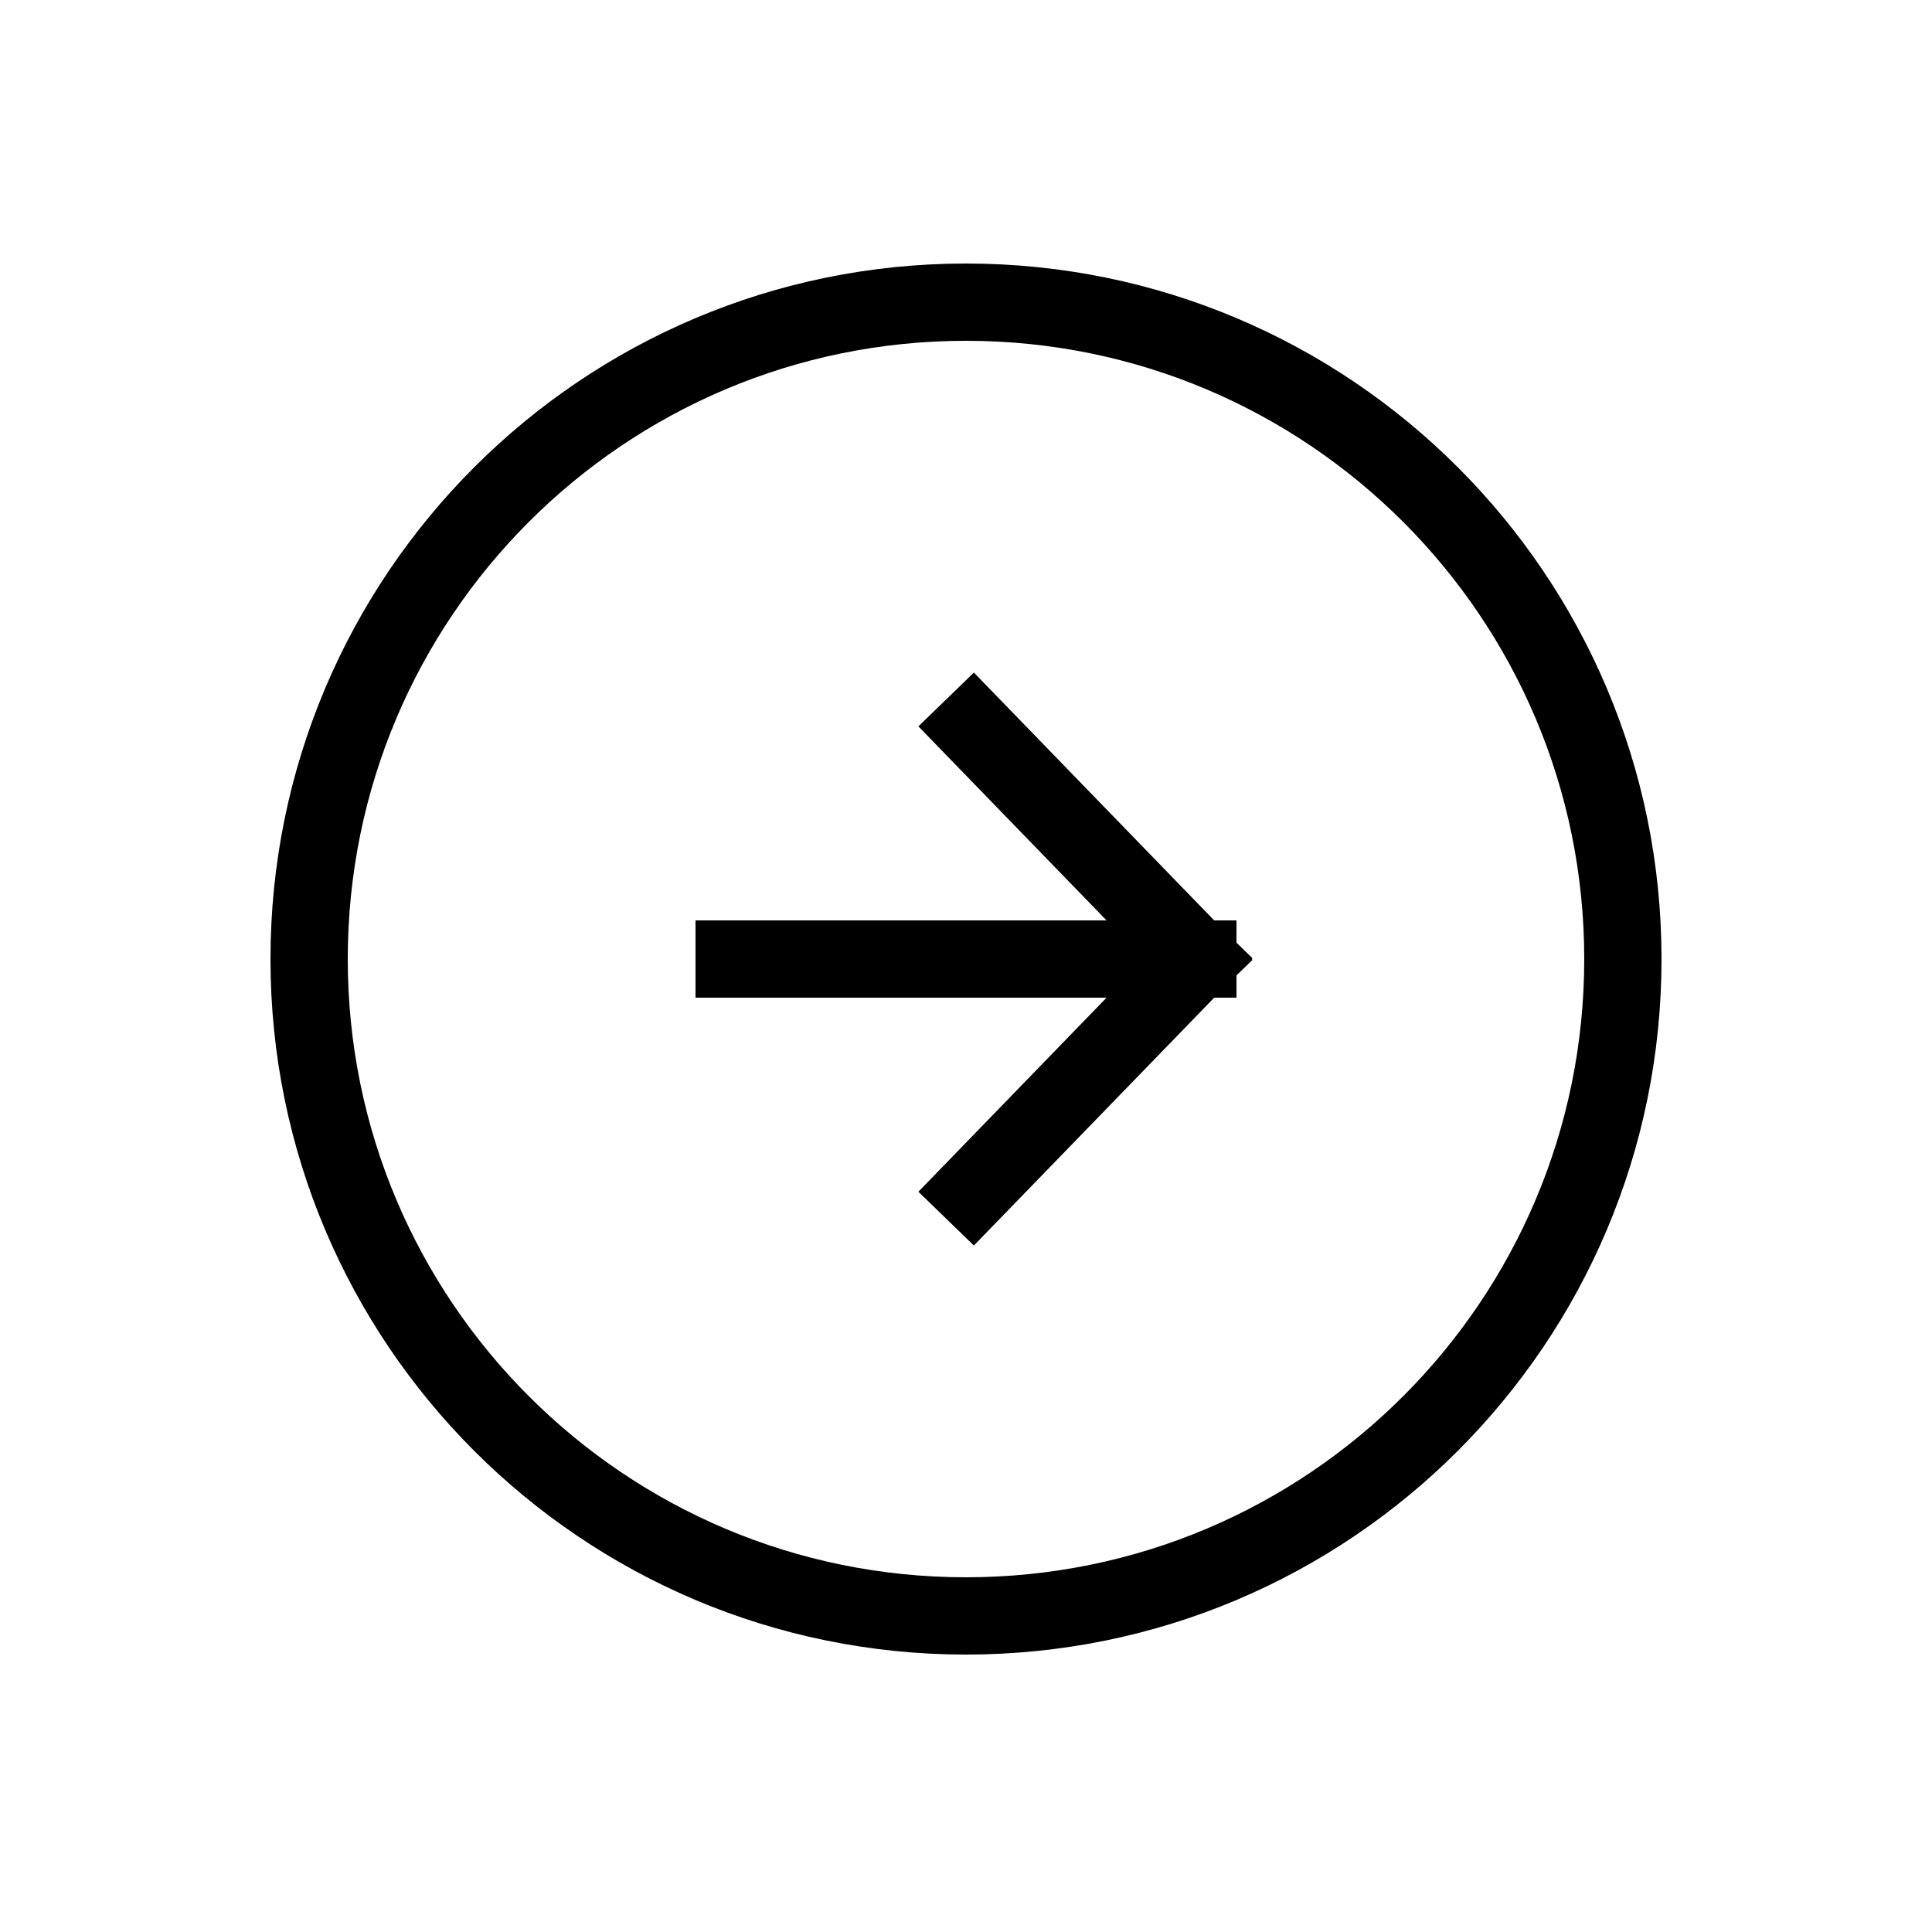 <svg width="25" height="25" viewBox="0 0 25 25" fill="none" xmlns="http://www.w3.org/2000/svg">
<g clip-path="url(#clip0_1_201)">
<path d="M12.591 9.41L15.5 12.41M15.5 12.41L12.591 15.41M15.5 12.41H9.5" stroke="black" stroke-linecap="square"/>
<path d="M21 12.41C21 7.716 17.194 3.91 12.5 3.91C7.806 3.91 4 7.716 4 12.41C4 17.105 7.806 20.91 12.5 20.91C17.194 20.91 21 17.105 21 12.41Z" stroke="black"/>
</g>
<defs>
<clipPath id="clip0_1_201">
<rect width="24" height="24" fill="white" transform="translate(0.5 0.41)"/>
</clipPath>
</defs>
</svg>
